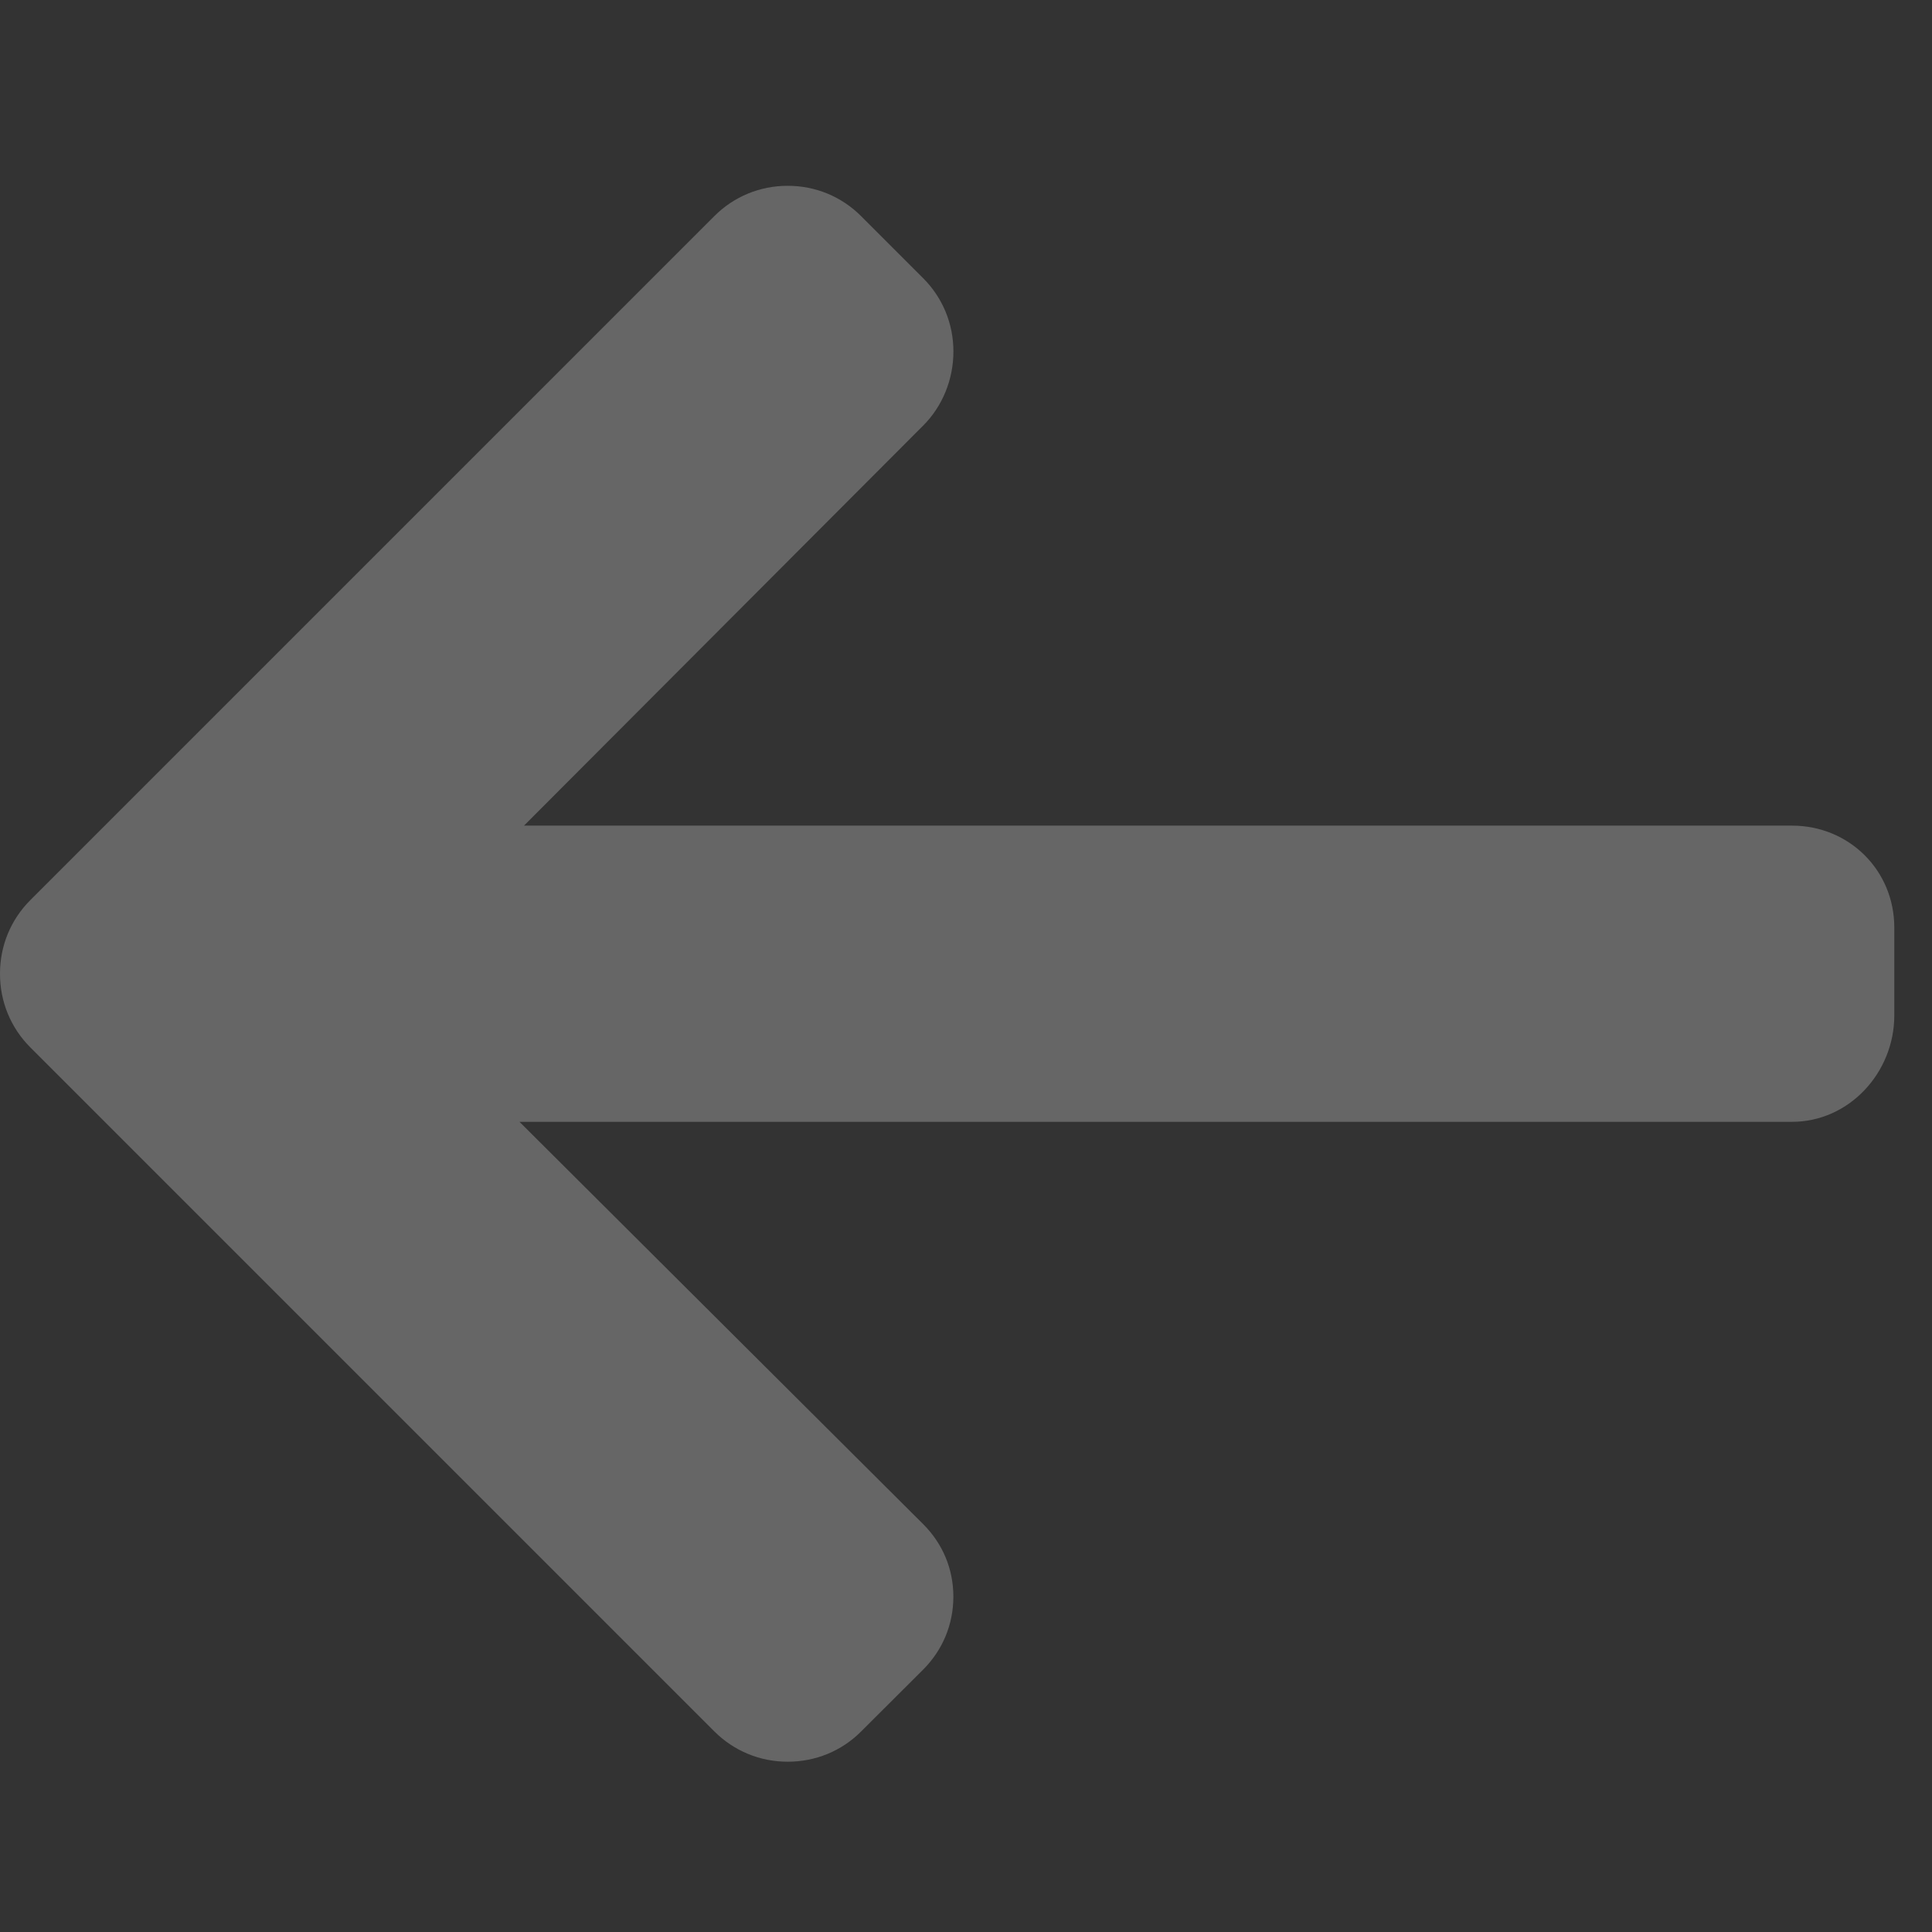 <svg width="35" height="35" viewBox="0 0 35 35" fill="none" xmlns="http://www.w3.org/2000/svg">
<rect x="0" y="0" width="35" height="35" fill="#333333" stroke="none"/>
<g opacity="0.25" clip-path="url(#clip0_469_593)">
<path d="M0.549 16.307L12.942 3.914C13.296 3.56 13.767 3.366 14.27 3.366C14.773 3.366 15.244 3.56 15.598 3.914L16.723 5.039C17.077 5.393 17.272 5.864 17.272 6.367C17.272 6.87 17.077 7.358 16.723 7.711L9.493 14.957H32.463C33.499 14.957 34.317 15.768 34.317 16.804V18.395C34.317 19.431 33.499 20.323 32.463 20.323H9.411L16.723 27.61C17.077 27.963 17.271 28.422 17.271 28.925C17.271 29.428 17.077 29.893 16.723 30.247L15.598 31.369C15.244 31.723 14.773 31.915 14.27 31.915C13.767 31.915 13.295 31.72 12.941 31.366L0.548 18.973C0.194 18.618 -0.001 18.145 7.24792e-05 17.641C-0.001 17.136 0.194 16.662 0.549 16.307Z" fill="white"/>
</g>
<defs>
<clipPath id="clip0_469_593">
<rect width="34.317" height="34.317" fill="white" transform="matrix(-1 0 0 1 34.317 0.482)"/>
</clipPath>
</defs>
</svg>
